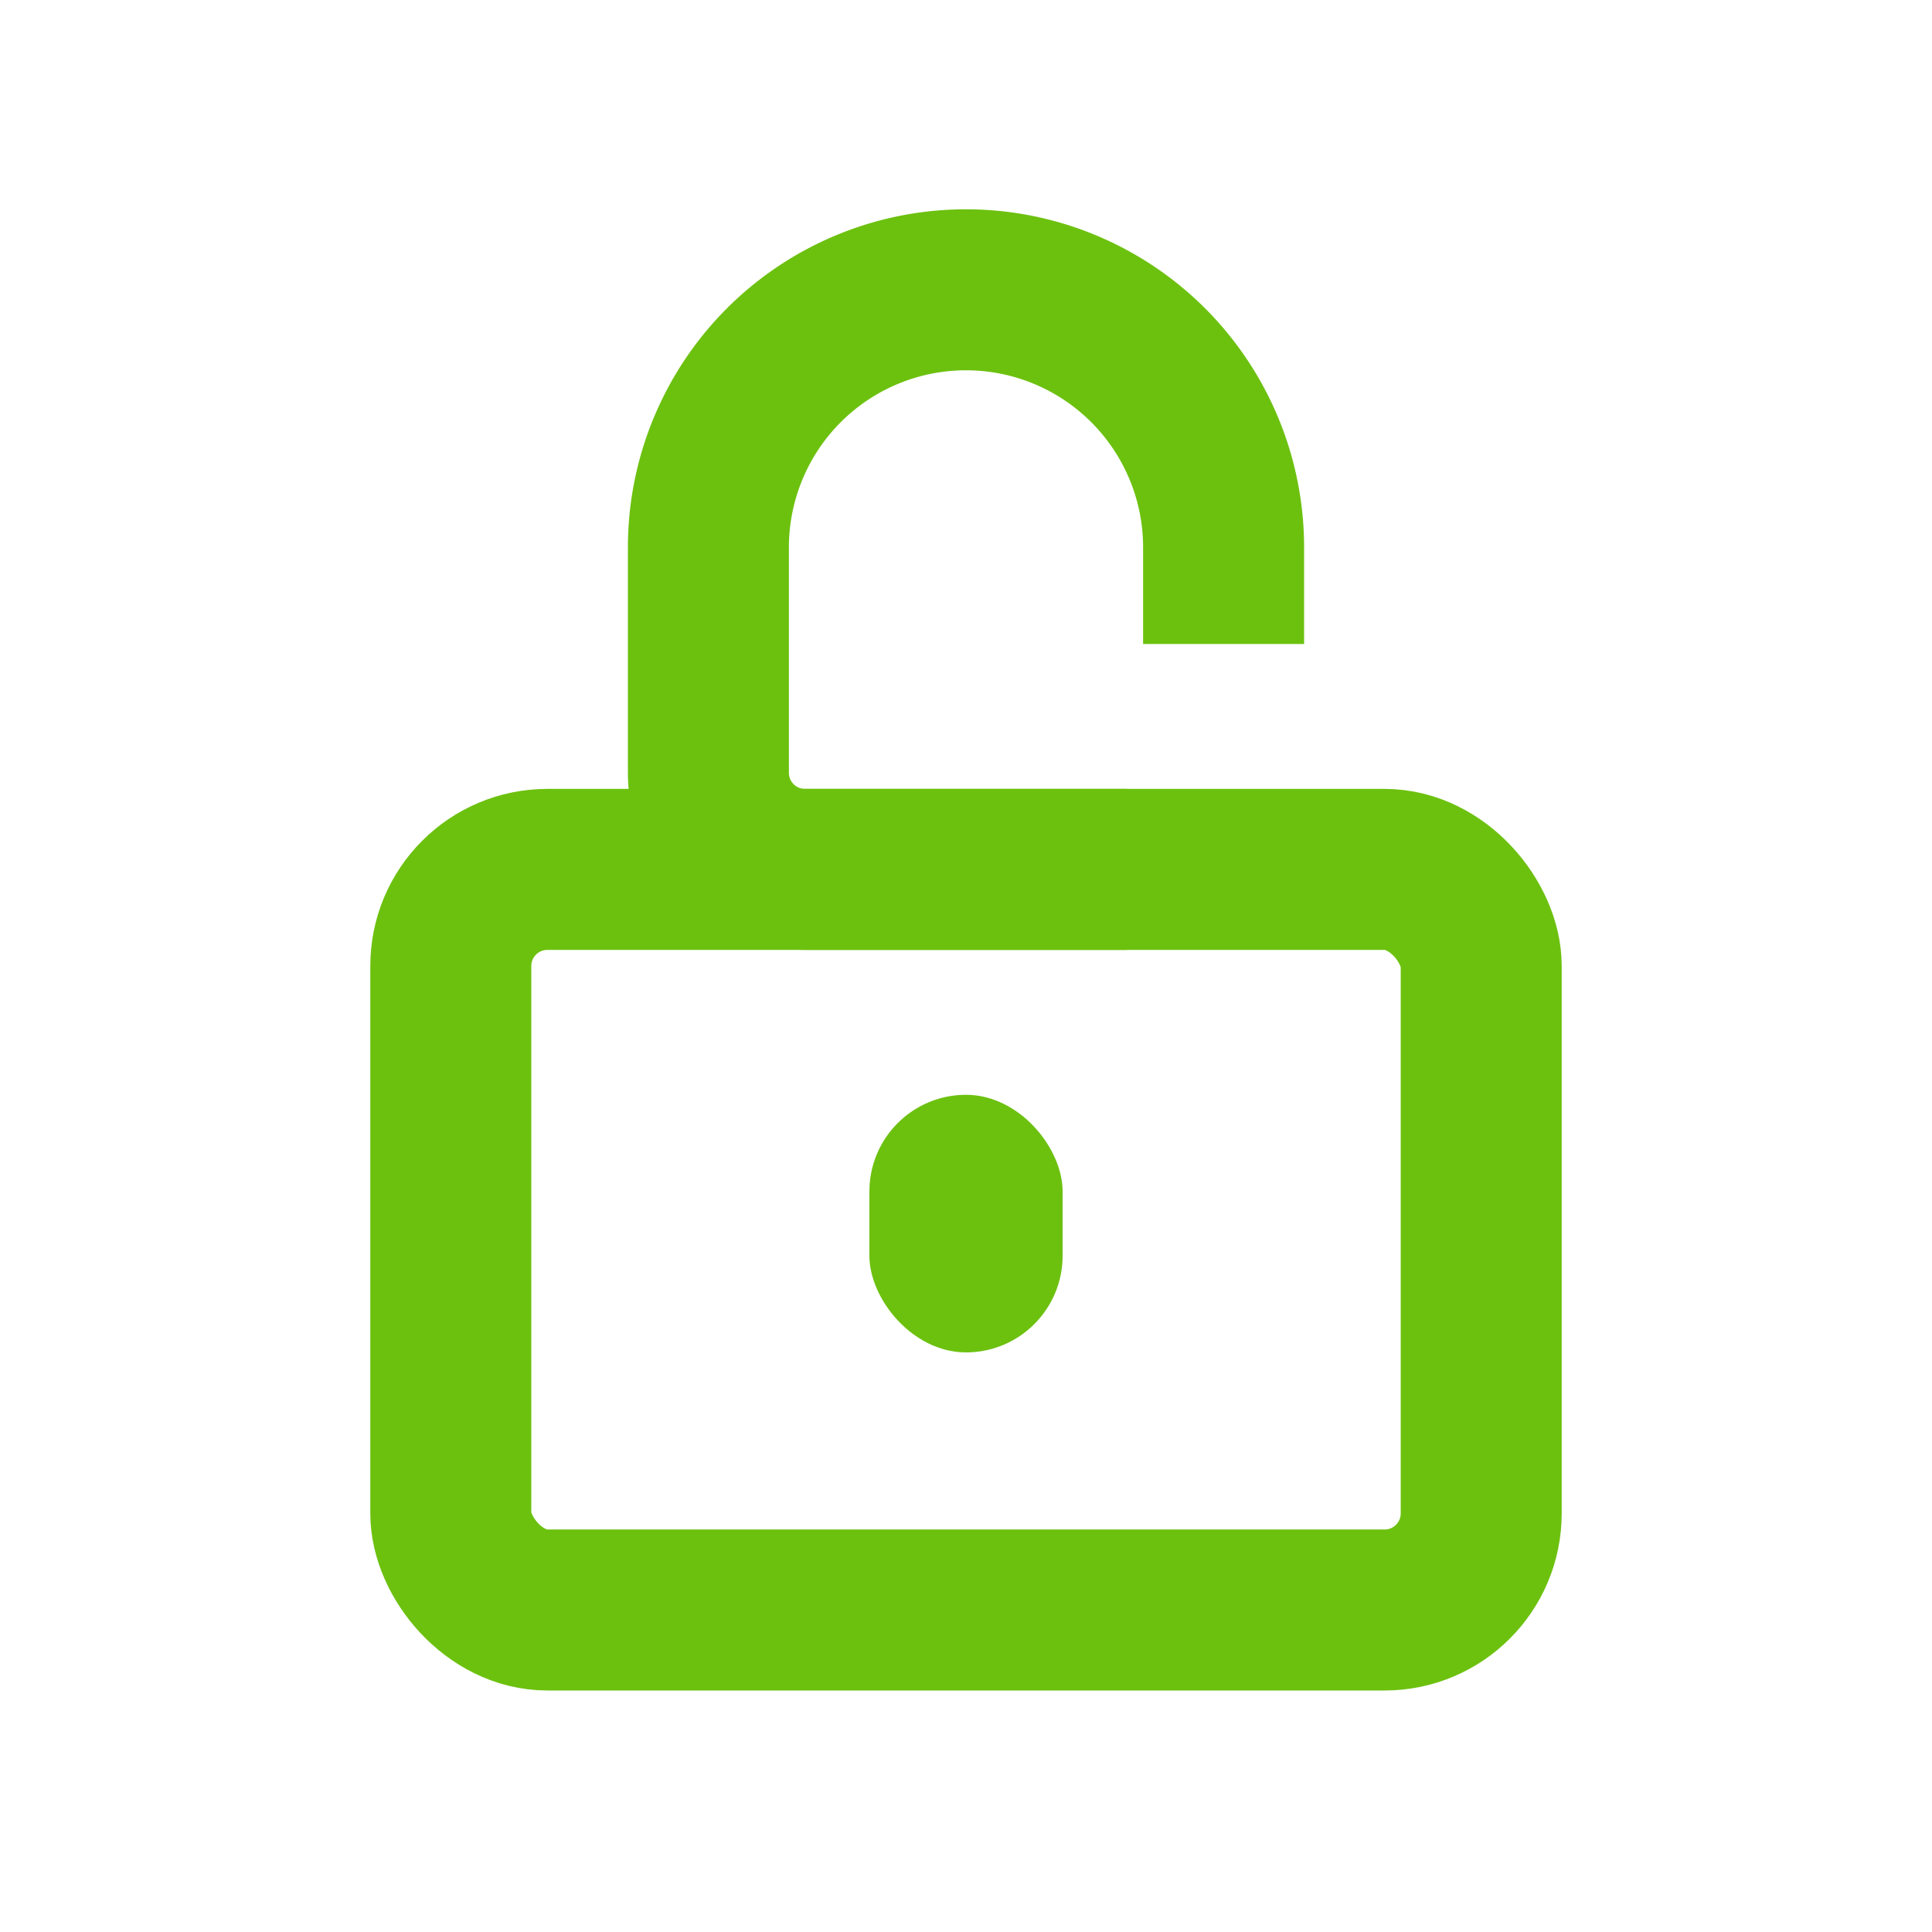 <svg xmlns="http://www.w3.org/2000/svg" width="60" height="60" viewBox="0 0 60 60">
    <g fill="none" fill-rule="evenodd">
        <rect width="32" height="23" x="14" y="27" stroke="#6CC10F" stroke-width="5" rx="3"/>
        <rect width="6" height="8" x="27" y="34" fill="#6CC10F" rx="3"/>
        <path stroke="#6CC10F" stroke-width="5" d="M35 27H25a3 3 0 0 1-3-3v-7a8 8 0 1 1 16 0v3"/>
    </g>
</svg>

